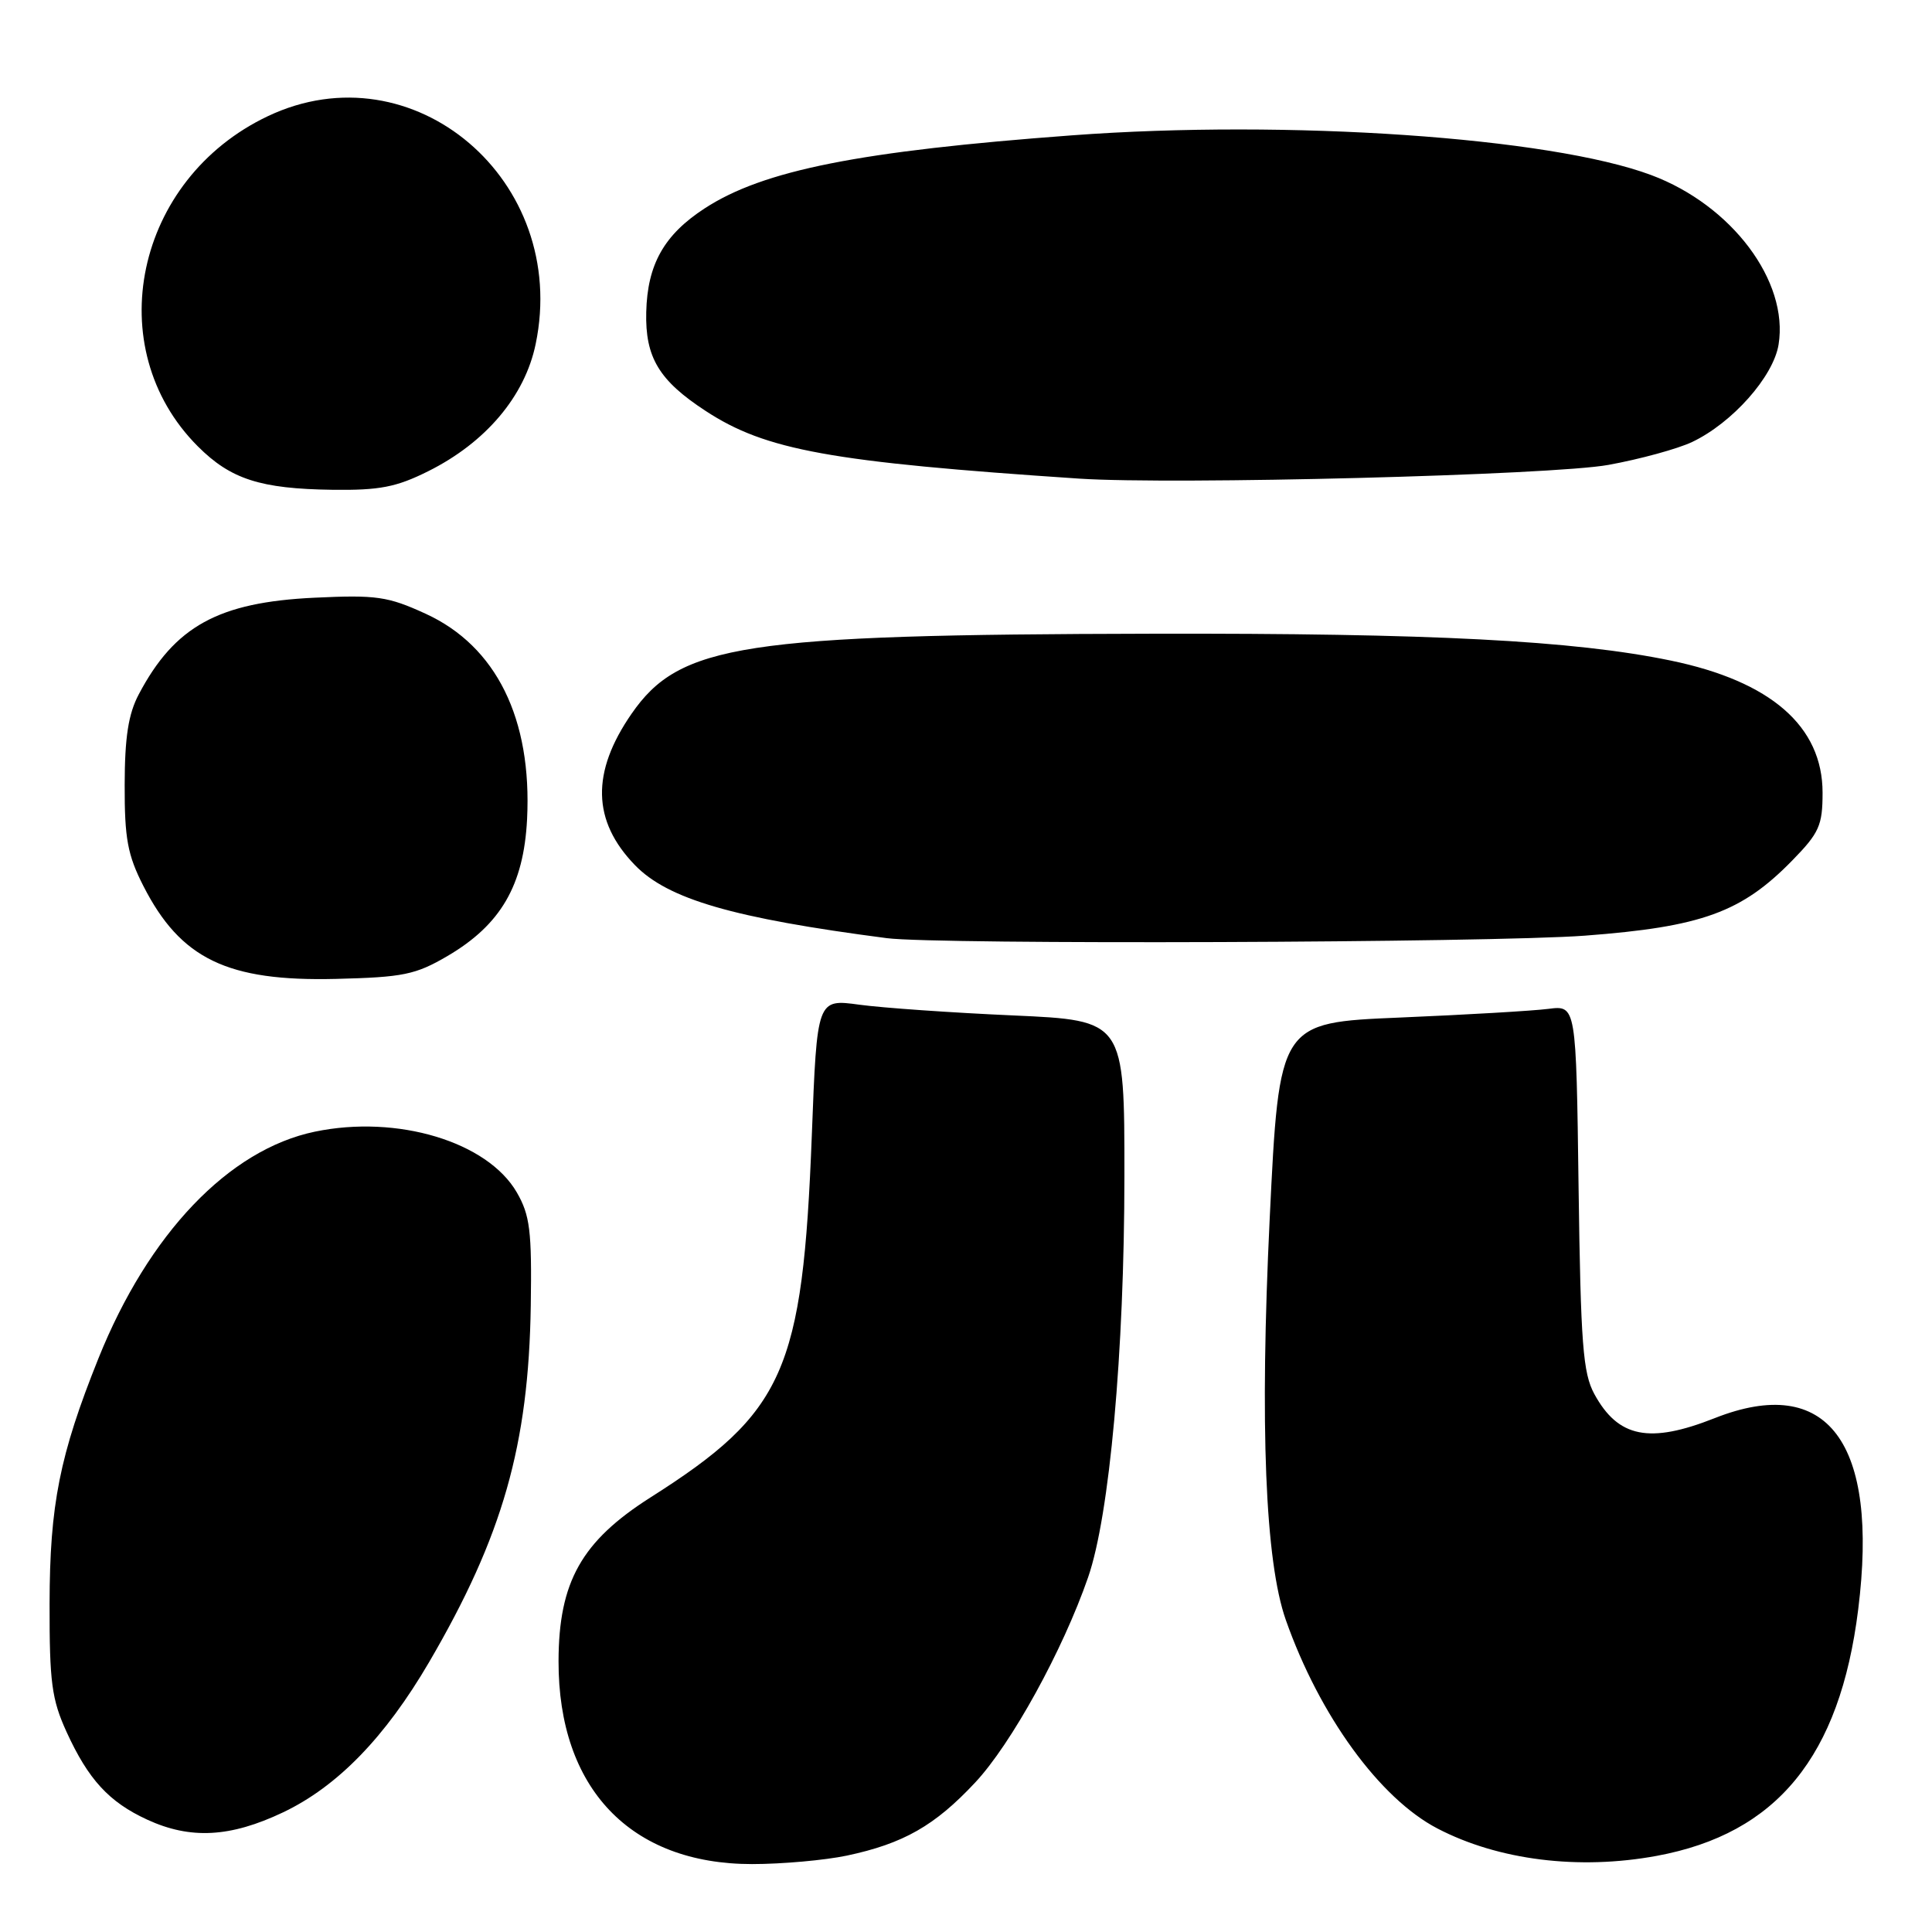 <?xml version="1.0" encoding="UTF-8" standalone="no"?>
<!DOCTYPE svg PUBLIC "-//W3C//DTD SVG 1.1//EN" "http://www.w3.org/Graphics/SVG/1.1/DTD/svg11.dtd" >
<svg xmlns="http://www.w3.org/2000/svg" xmlns:xlink="http://www.w3.org/1999/xlink" version="1.1" viewBox="0 0 256 256">
 <g >
 <path fill="currentColor"
d=" M 112.20 245.88 C 119.70 244.29 123.86 241.92 129.20 236.21 C 134.00 231.09 140.83 218.68 144.18 209.00 C 147.02 200.83 148.98 179.15 148.99 155.85 C 149.00 135.21 149.00 135.21 134.25 134.55 C 126.14 134.19 116.97 133.55 113.88 133.13 C 108.26 132.36 108.26 132.36 107.57 150.43 C 106.36 181.72 103.94 187.15 86.19 198.42 C 77.05 204.23 74.03 209.61 74.01 220.12 C 73.98 236.98 83.54 247.00 99.65 247.00 C 103.64 247.00 109.29 246.49 112.20 245.88 Z  M 219.53 245.91 C 235.44 242.97 243.79 232.77 246.22 213.27 C 248.99 191.11 242.16 182.00 227.21 187.91 C 218.56 191.33 214.42 190.51 211.26 184.72 C 209.75 181.95 209.45 178.11 209.17 157.36 C 208.85 133.21 208.85 133.21 205.17 133.68 C 203.15 133.94 194.30 134.46 185.50 134.83 C 169.50 135.50 169.50 135.50 168.24 161.50 C 166.92 188.97 167.64 206.88 170.38 214.66 C 174.85 227.34 182.82 238.30 190.46 242.28 C 198.53 246.49 209.20 247.82 219.53 245.91 Z  M 37.50 240.15 C 44.71 236.72 51.03 230.21 56.86 220.24 C 66.61 203.55 70.05 191.48 70.33 173.00 C 70.48 163.08 70.22 161.02 68.48 158.00 C 64.59 151.28 52.65 147.68 41.73 149.95 C 30.32 152.32 19.68 163.47 13.04 180.00 C 7.90 192.81 6.59 199.41 6.57 212.50 C 6.55 222.89 6.85 225.17 8.82 229.49 C 11.70 235.79 14.44 238.78 19.50 241.11 C 25.23 243.75 30.51 243.47 37.50 240.15 Z  M 59.29 126.68 C 66.35 122.54 69.39 117.32 69.84 108.56 C 70.51 95.24 65.76 85.61 56.39 81.32 C 51.39 79.03 49.88 78.81 41.66 79.20 C 28.94 79.80 23.15 82.98 18.39 92.00 C 17.01 94.60 16.53 97.69 16.52 104.00 C 16.50 111.12 16.91 113.30 19.00 117.40 C 23.93 127.07 30.14 130.06 44.51 129.71 C 53.42 129.49 55.05 129.16 59.29 126.68 Z  M 210.00 123.98 C 225.49 122.81 230.77 120.90 237.50 114.00 C 241.06 110.36 241.50 109.36 241.50 105.04 C 241.50 96.24 234.64 90.27 221.39 87.53 C 208.56 84.87 189.62 83.89 152.65 83.97 C 98.42 84.08 90.07 85.36 83.69 94.57 C 78.32 102.33 78.46 108.78 84.13 114.63 C 88.51 119.15 97.14 121.66 117.50 124.31 C 124.23 125.19 197.46 124.92 210.00 123.98 Z  M 56.72 62.45 C 64.35 58.65 69.55 52.51 70.98 45.58 C 75.48 23.92 54.74 6.27 35.50 15.39 C 17.90 23.73 13.16 46.09 26.22 59.15 C 30.57 63.50 34.50 64.77 44.05 64.90 C 50.28 64.98 52.51 64.55 56.72 62.45 Z  M 213.13 61.60 C 217.32 60.84 222.31 59.47 224.21 58.57 C 229.54 56.04 234.98 49.91 235.67 45.66 C 237.03 37.26 229.47 27.19 218.80 23.20 C 205.41 18.19 170.68 15.81 142.08 17.93 C 113.90 20.02 101.16 22.55 93.39 27.60 C 88.00 31.10 85.78 35.03 85.63 41.36 C 85.48 47.35 87.32 50.42 93.50 54.45 C 101.47 59.67 110.06 61.22 143.00 63.42 C 155.59 64.25 205.72 62.96 213.13 61.60 Z "/>
</g>
</svg>